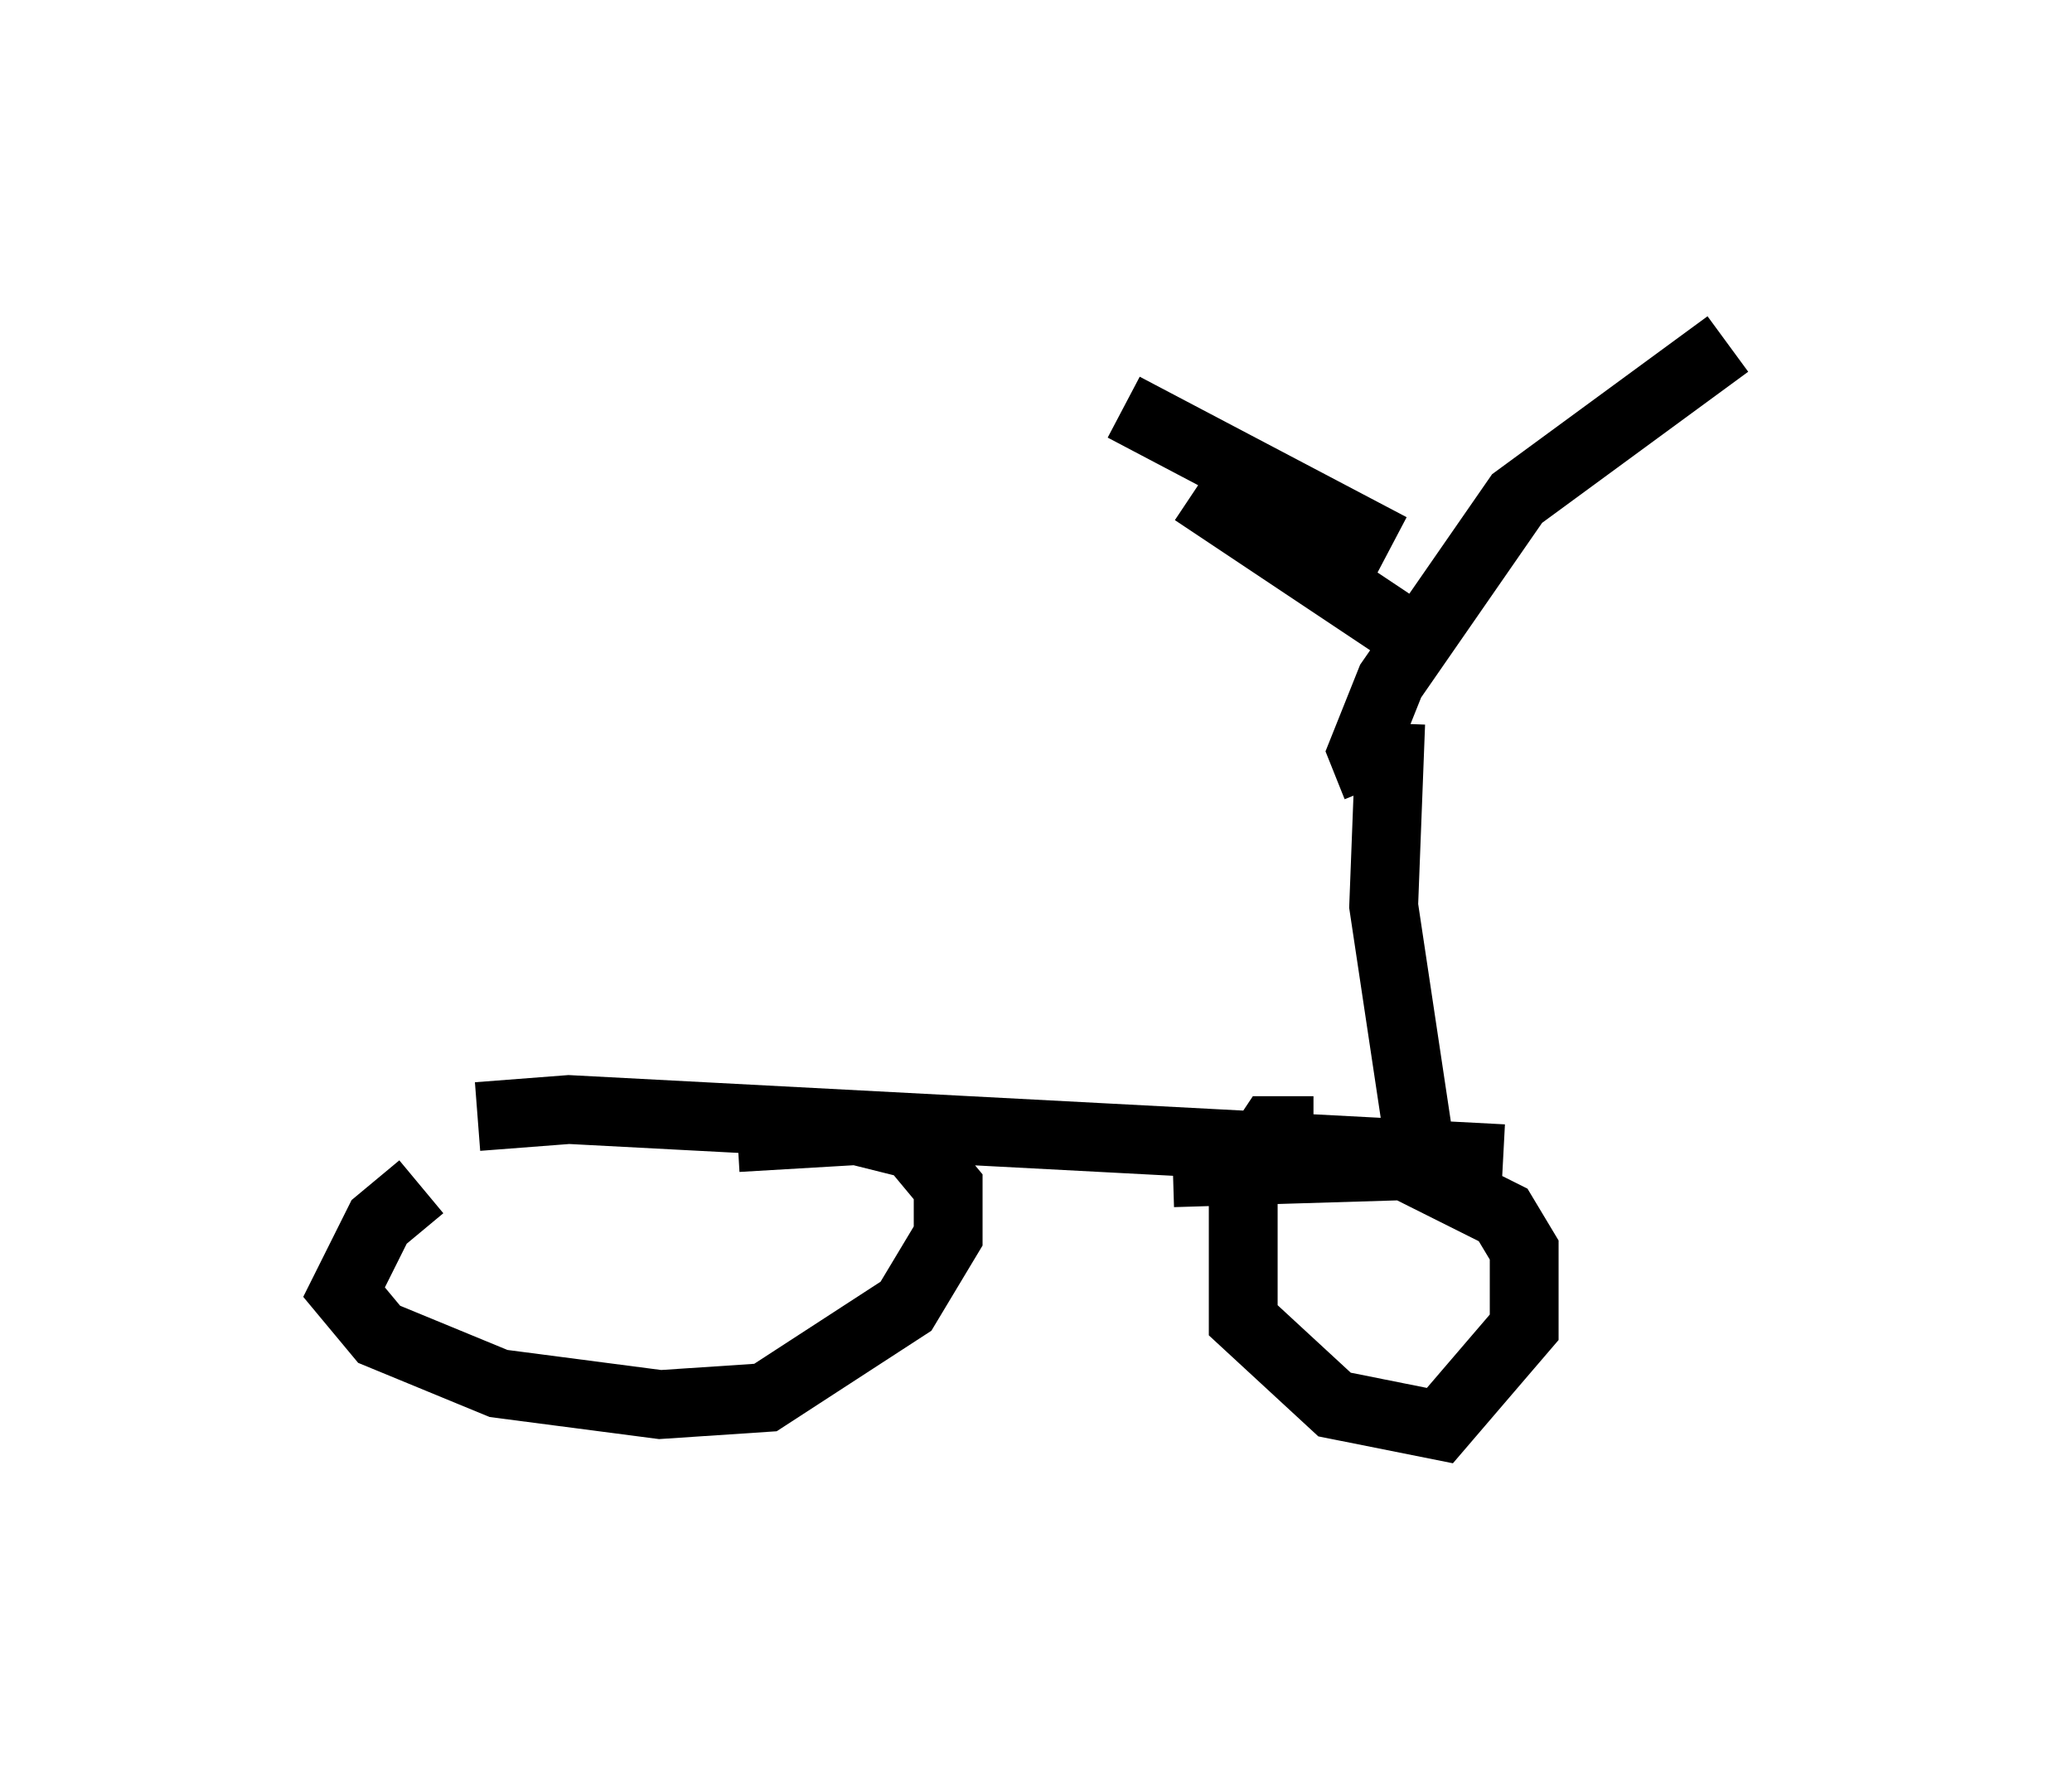 <?xml version="1.0" encoding="utf-8" ?>
<svg baseProfile="full" height="25.721" version="1.1" width="30.111" xmlns="http://www.w3.org/2000/svg" xmlns:ev="http://www.w3.org/2001/xml-events" xmlns:xlink="http://www.w3.org/1999/xlink"><defs /><rect fill="white" height="25.721" width="30.111" x="0" y="0" /><path d="M10.921, 15.208 m-4.798, 2.042 l-0.613, 0.51 -0.51, 1.021 l0.51, 0.613 1.735, 0.715 l2.348, 0.306 1.531, -0.102 l2.042, -1.327 0.613, -1.021 l0.0, -0.715 -0.51, -0.613 l-0.817, -0.204 -1.735, 0.102 m8.371, -0.102 l-0.613, 0.0 -0.408, 0.613 l0.0, 2.144 1.327, 1.225 l1.531, 0.306 1.225, -1.429 l0.0, -1.123 -0.306, -0.51 l-1.429, -0.715 -3.369, 0.102 m4.798, -0.204 l-13.577, -0.715 -1.327, 0.102 m13.781, 1.021 l-0.613, -4.083 0.102, -2.654 m0.204, -1.327 l-3.063, -2.042 m2.45, 1.531 l0.0, 0.0 m0.408, -0.715 l-3.879, -2.042 m3.675, 5.513 l-0.204, -0.51 0.408, -1.021 l1.838, -2.654 3.063, -2.246 " fill="none" stroke="black" stroke-width="1" /></svg>